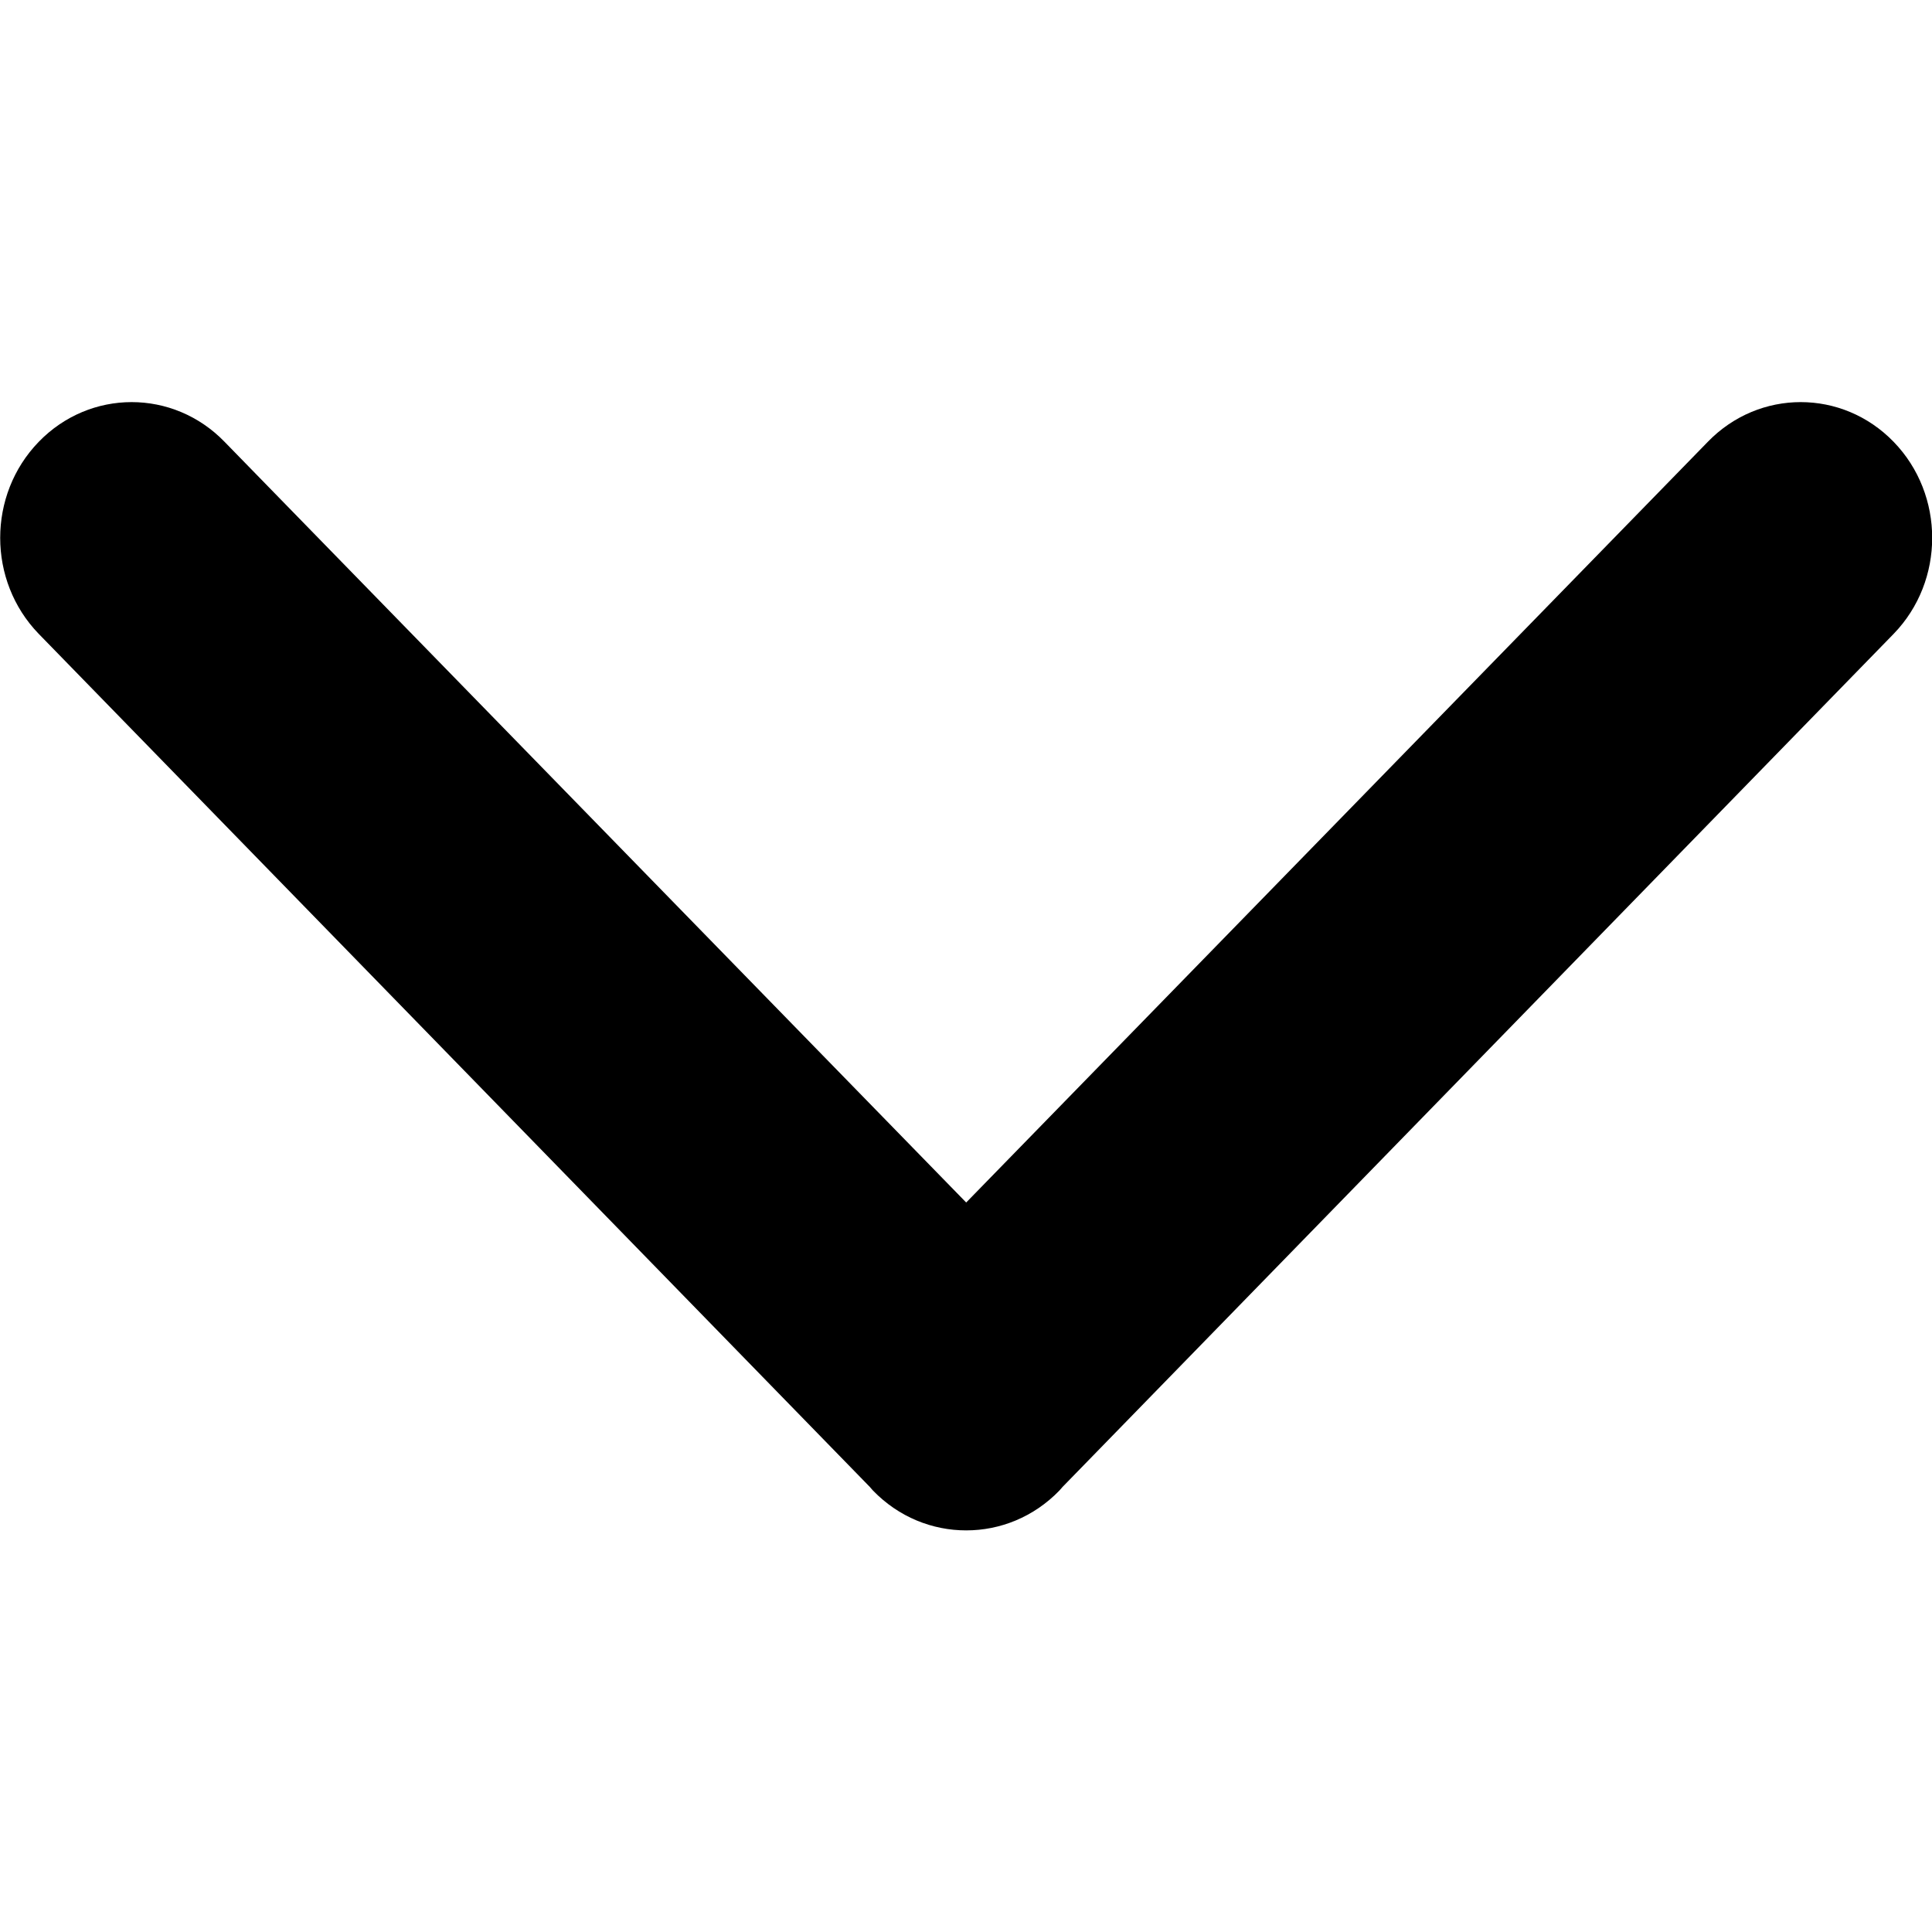<?xml version="1.0" standalone="no"?><!DOCTYPE svg PUBLIC "-//W3C//DTD SVG 1.1//EN" "http://www.w3.org/Graphics/SVG/1.1/DTD/svg11.dtd"><svg t="1623742197611" class="icon" viewBox="0 0 1024 1024" version="1.1" xmlns="http://www.w3.org/2000/svg" p-id="2229" xmlns:xlink="http://www.w3.org/1999/xlink" width="200" height="200"><defs><style type="text/css"></style></defs><path d="M1003.69 234.2c-27.21-28.1-71.33-28.1-98.54 0L512.1 637.35 119.05 234.2c-27.21-28.1-71.33-28.1-98.54 0-27.21 28.1-27.21 73.65 0 101.74l440.57 452.22c0.57 0.63 1.07 1.29 1.66 1.9 13.63 14.07 31.5 21.09 49.36 21.07 17.86 0.02 35.73-7 49.36-21.07 0.59-0.61 1.1-1.27 1.66-1.9l440.57-452.22c27.21-28.09 27.21-73.65 0-101.74z" p-id="2230"></path></svg>